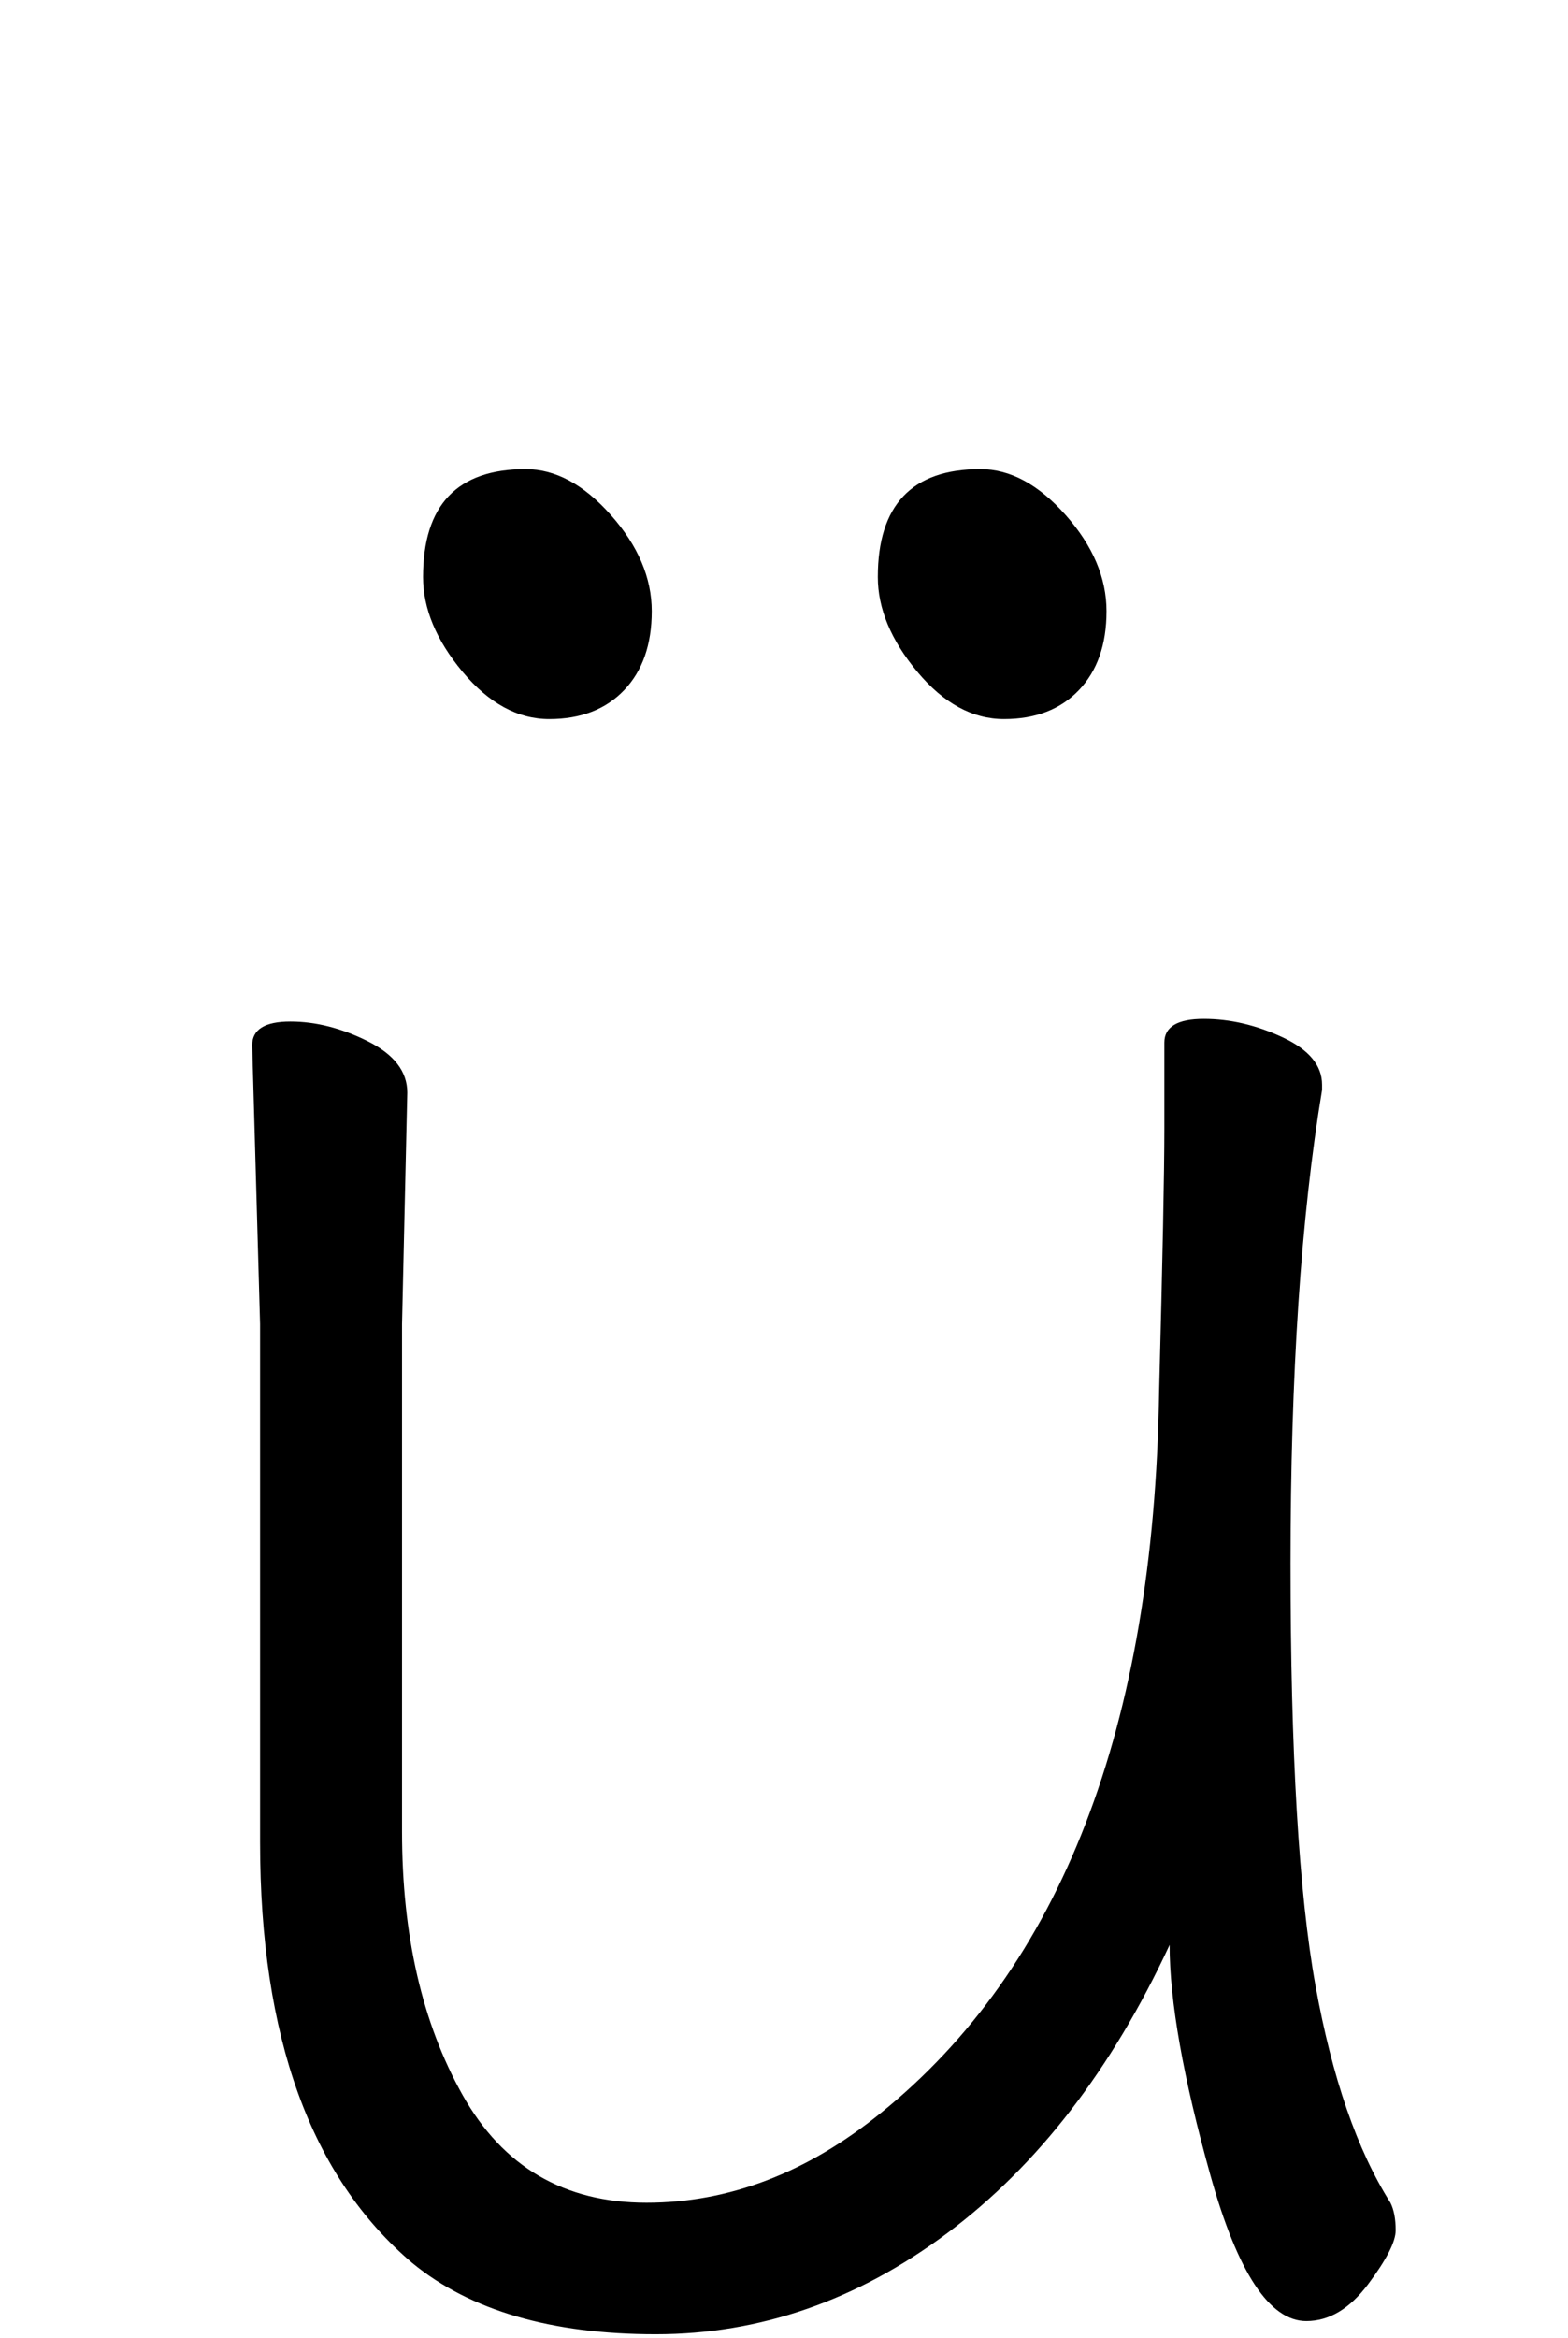 <svg xmlns="http://www.w3.org/2000/svg" width="102" height="152" viewBox="0 0 102 152"><path d="M14157.103,43.092 C14157.103,38.418 14159.326,36.081 14163.772,36.081 C14165.71,36.081 14167.562,37.078 14169.329,39.074 C14171.096,41.069 14171.98,43.149 14171.98,45.315 C14171.98,47.481 14171.381,49.191 14170.184,50.445 C14168.987,51.699 14167.363,52.326 14165.311,52.326 C14163.259,52.326 14161.378,51.3 14159.668,49.248 C14157.958,47.196 14157.103,45.144 14157.103,43.092 Z M14127.52,43.092 C14127.52,38.418 14129.743,36.081 14134.189,36.081 C14136.127,36.081 14137.979,37.078 14139.746,39.074 C14141.513,41.069 14142.397,43.149 14142.397,45.315 C14142.397,47.481 14141.799,49.191 14140.602,50.445 C14139.405,51.699 14137.78,52.326 14135.728,52.326 C14133.676,52.326 14131.795,51.3 14130.085,49.248 C14128.375,47.196 14127.52,45.144 14127.52,43.092 Z M14126.494,76.608 L14126.152,91.656 L14126.152,124.659 C14126.152,131.385 14127.463,137.085 14130.085,141.759 C14132.707,146.433 14136.697,148.77 14142.055,148.77 C14147.413,148.77 14152.486,146.832 14157.274,142.956 C14169.016,133.494 14175.058,117.876 14175.4,96.102 C14175.628,87.438 14175.742,81.738 14175.742,79.002 L14175.742,73.359 C14175.742,72.333 14176.597,71.82 14178.307,71.82 C14180.017,71.82 14181.727,72.219 14183.437,73.017 C14185.147,73.815 14186.002,74.841 14186.002,76.095 L14186.002,76.437 C14184.634,84.645 14183.95,94.905 14183.95,107.217 C14183.95,119.529 14184.492,128.678 14185.575,134.662 C14186.657,140.648 14188.282,145.35 14190.448,148.77 C14190.676,149.226 14190.79,149.825 14190.79,150.565 C14190.79,151.306 14190.192,152.475 14188.995,154.071 C14187.798,155.667 14186.458,156.465 14184.976,156.465 C14182.582,156.465 14180.502,153.302 14178.735,146.975 C14176.968,140.648 14176.084,135.66 14176.084,132.012 C14172.322,140.106 14167.505,146.347 14161.635,150.737 C14155.763,155.125 14149.436,157.32 14142.654,157.32 C14135.871,157.32 14130.598,155.781 14126.836,152.703 C14120.224,147.117 14116.918,137.997 14116.918,125.343 L14116.918,91.656 L14116.405,73.53 C14116.405,72.504 14117.231,71.991 14118.885,71.991 C14120.538,71.991 14122.219,72.418 14123.929,73.273 C14125.639,74.129 14126.494,75.24 14126.494,76.608 Z" transform="translate(-14100 -5.584)"/></svg>